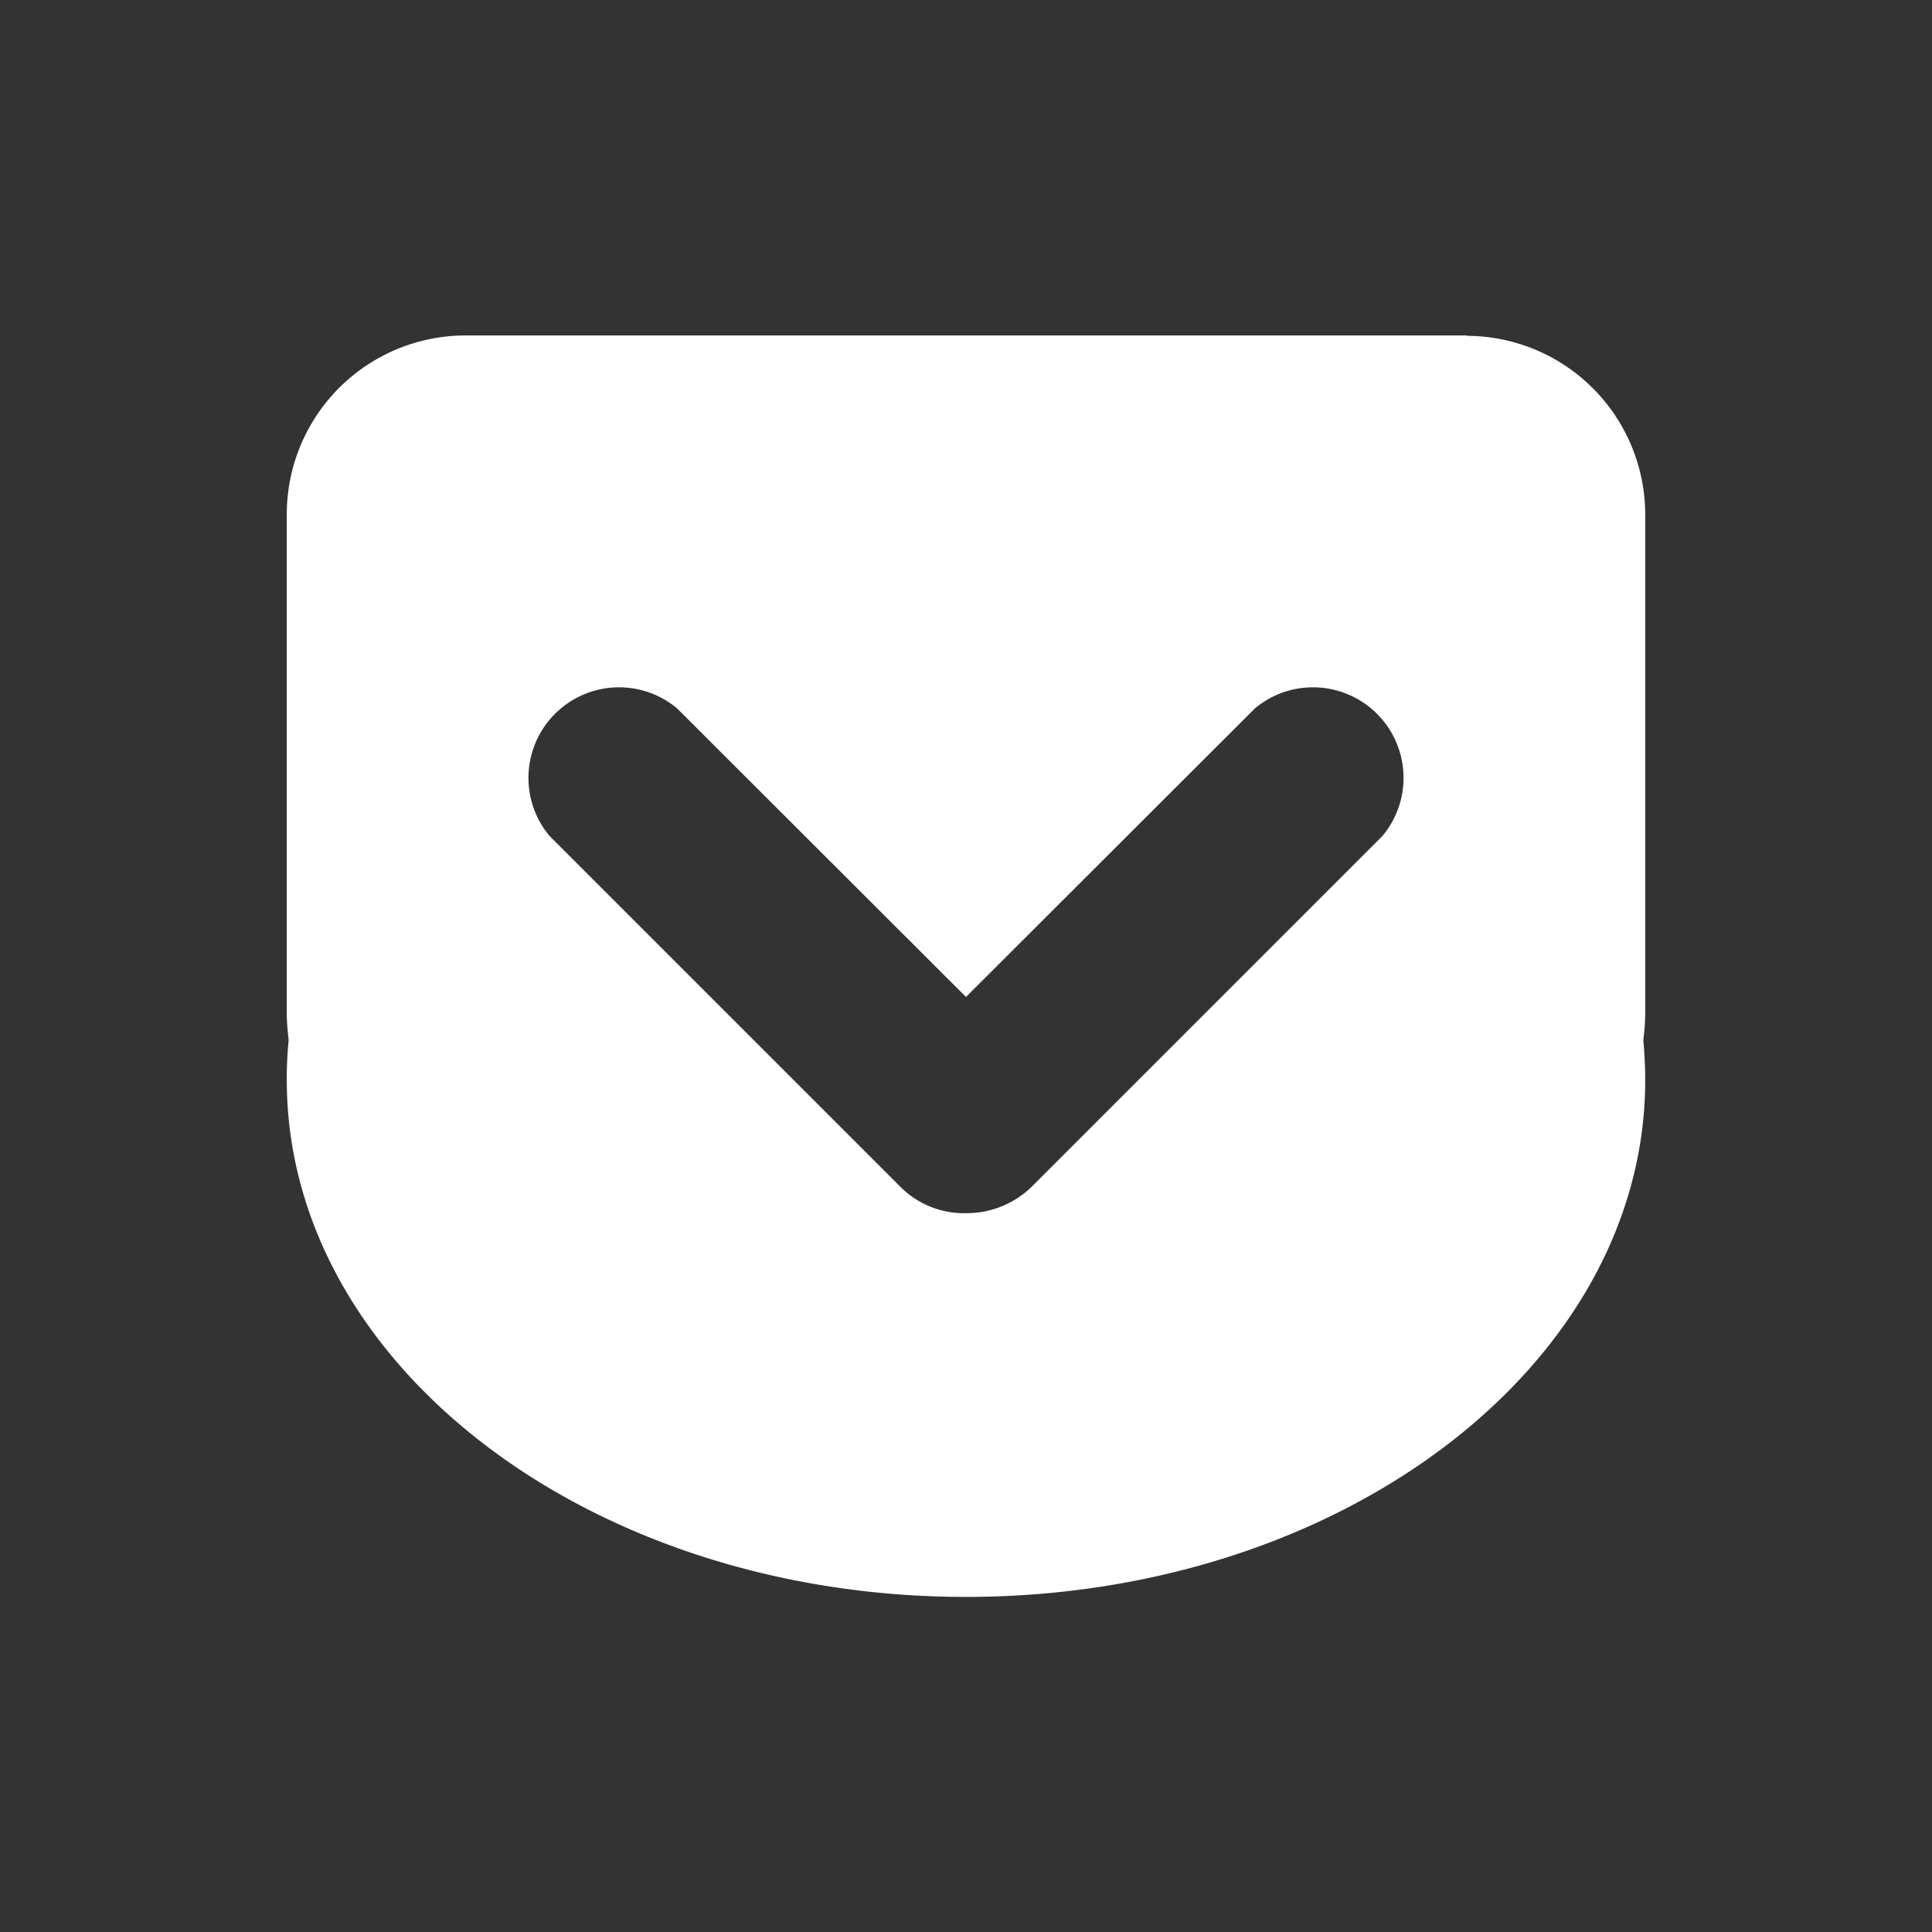 <?xml version="1.0" encoding="UTF-8"?>
<svg xmlns="http://www.w3.org/2000/svg" aria-label="Pocket" role="img" viewBox="0 0 512 512">
  <rect x="0" y="0" width="512" height="512" fill="#333333" stroke="none"/>
  <rect width="512" height="512" rx="15%" fill="transparent"/>
  <path fill="#fff" d="M388.8 88.9H123.2A47.4 47.4 0 0 0 76 136.5v131.9c0 2.4.2 4.8.5 7.2a101.8 101.8 0 0 0-.5 10.6c0 75.6 80.6 137 180 137s180-61.4 180-137c0-3.6-.2-7.1-.5-10.6.3-2.4.5-4.8.5-7.2v-132A47.4 47.4 0 0 0 388.8 89zm-22.4 132.6l-93 93c-4.7 4.6-11 7-17.1 7a23.8 23.8 0 0 1-17.7-7l-93-93a24 24 0 0 1 33.8-33.8l76.6 76.5 76.6-76.5a24 24 0 0 1 33.8 33.8z"/>
</svg>

